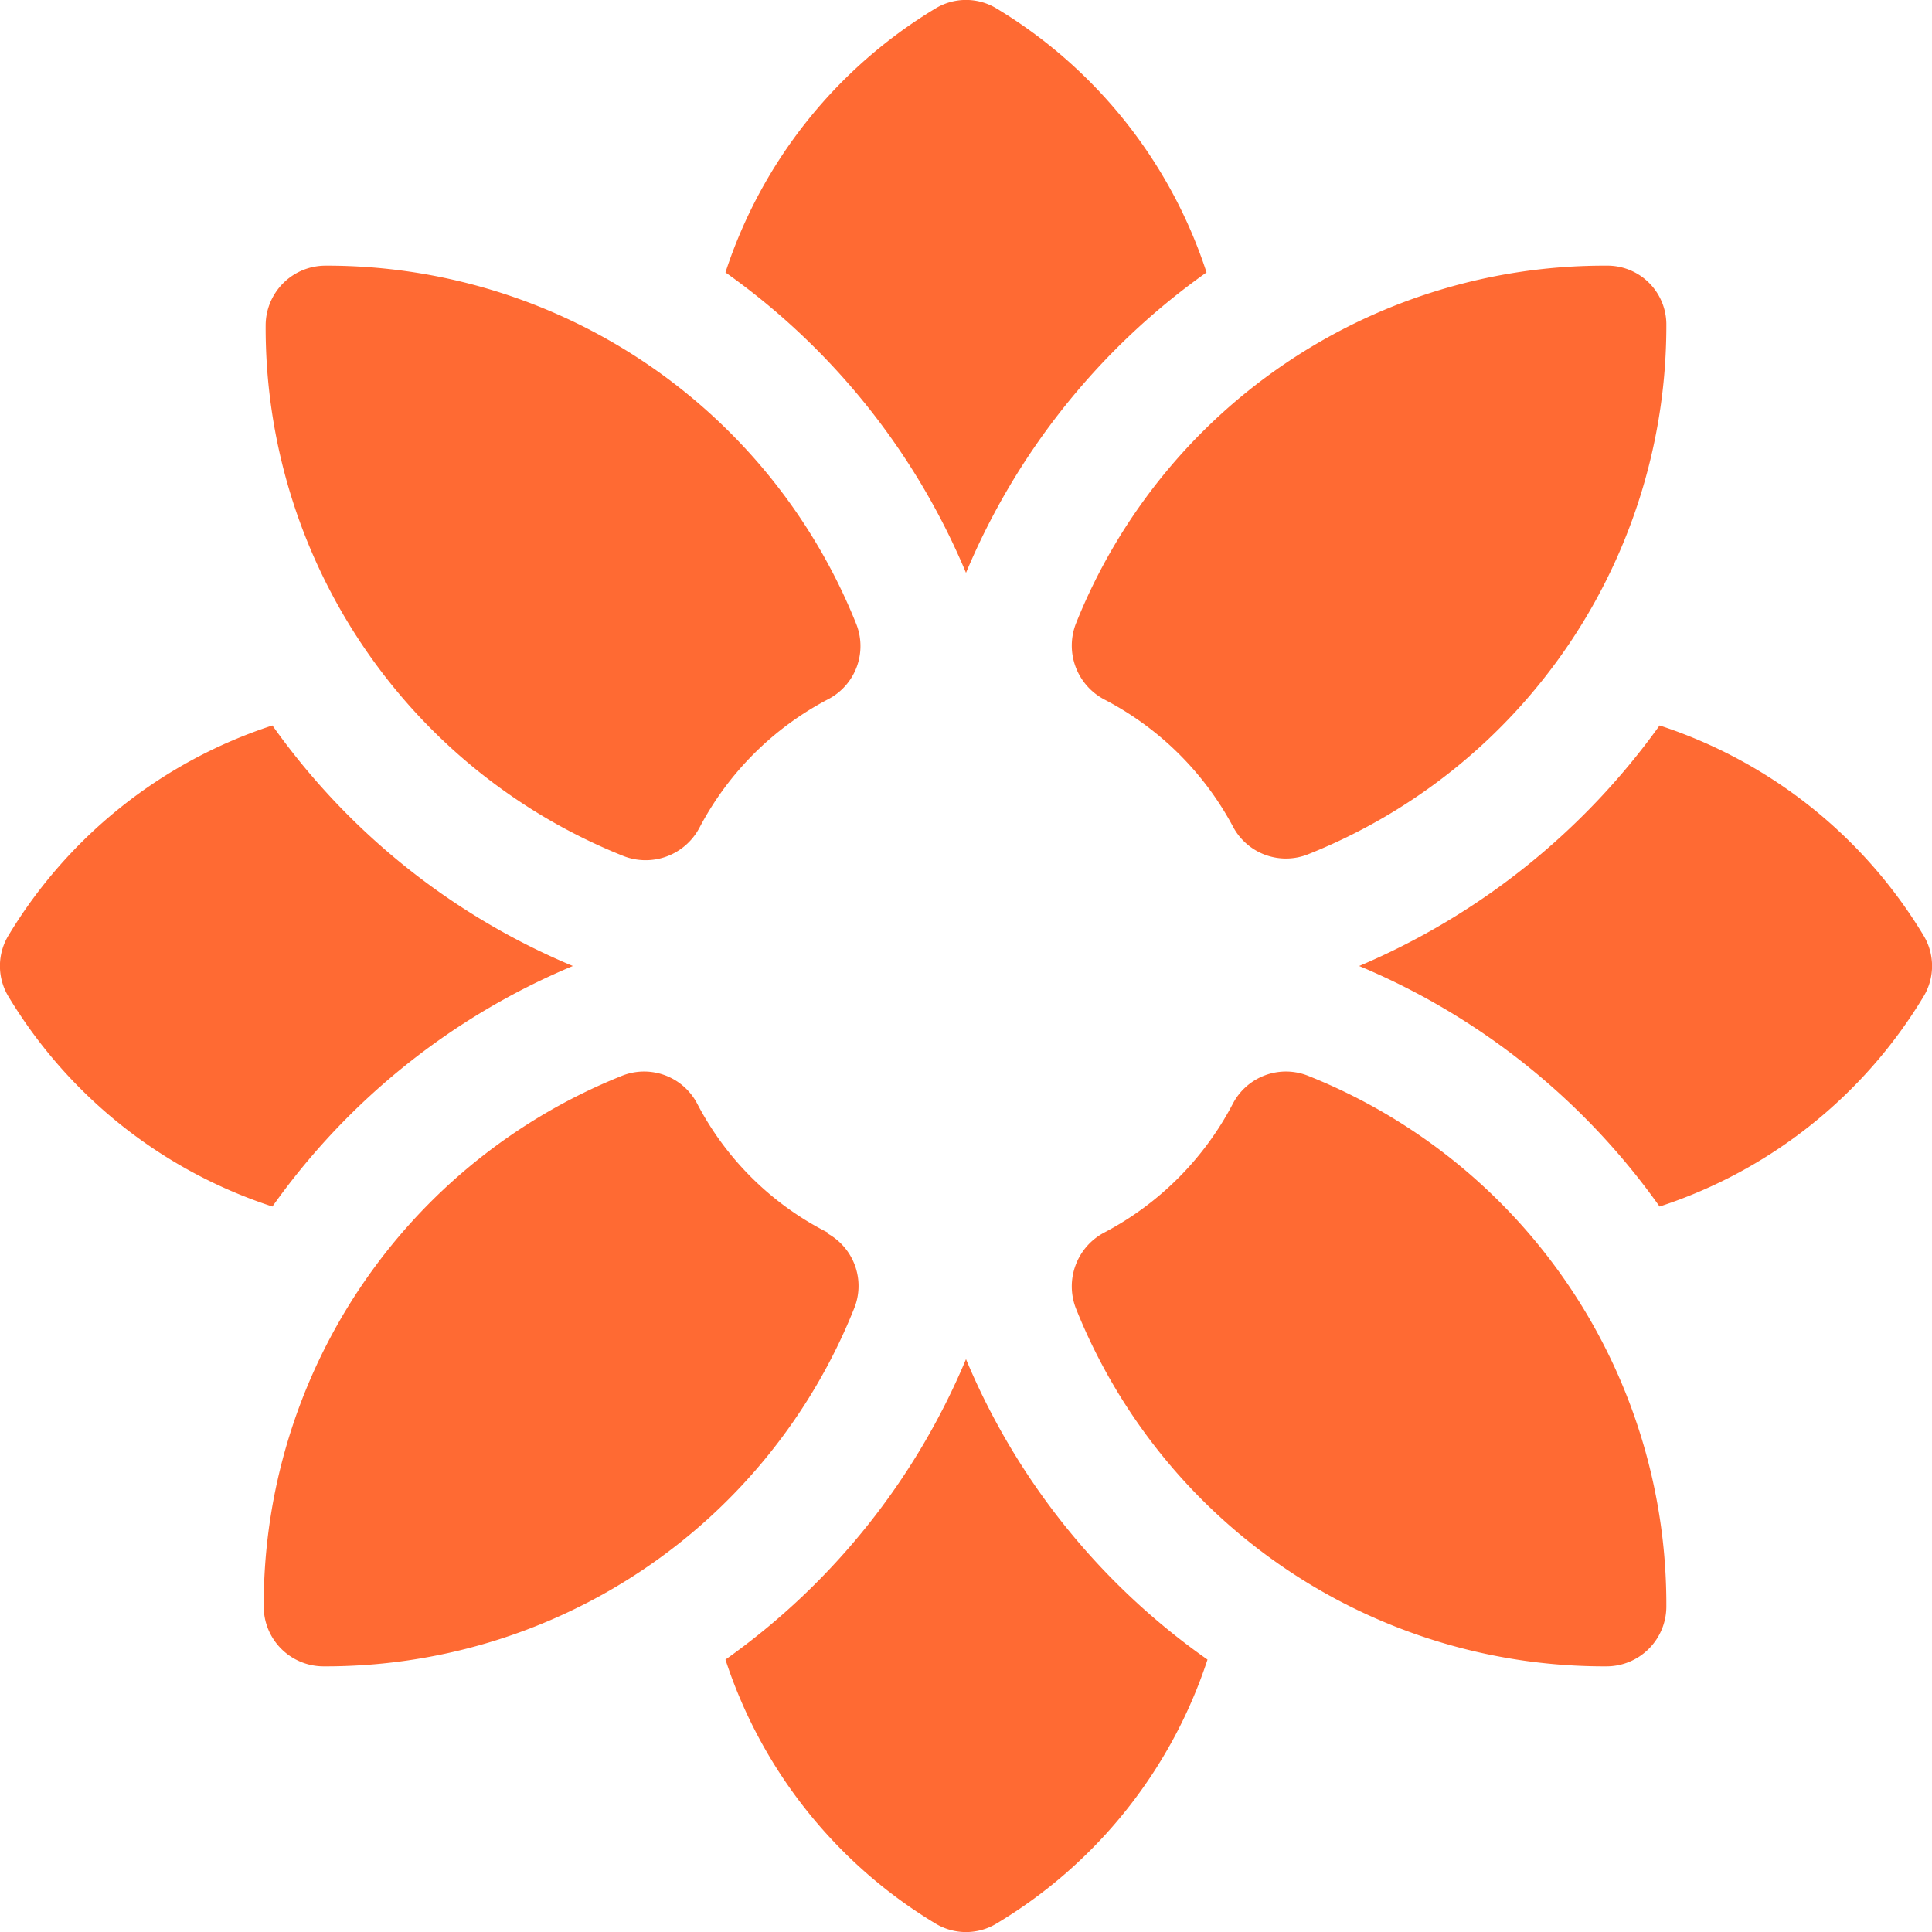 <svg fill="#ff6a33" class="_2HCuqd3NYACKYaSTmrITE3" viewBox="0 0 20 20" xmlns="http://www.w3.org/2000/svg"><path d="M3.37,2.75a5.9,5.9,0,0,1,5.49,3.7.62.62,0,0,1-.29.79A3.16,3.16,0,0,0,7.24,8.57a.63.63,0,0,1-.79.29,5.89,5.89,0,0,1-3.7-5.49A.62.62,0,0,1,3.37,2.75Zm8.06,4.49a.63.63,0,0,1-.29-.79,5.89,5.89,0,0,1,5.49-3.7.61.61,0,0,1,.62.6v0a5.89,5.89,0,0,1-3.7,5.49.62.62,0,0,1-.79-.29A3.16,3.16,0,0,0,11.43,7.24Zm2.12,3.9a5.89,5.89,0,0,1,3.7,5.49.62.62,0,0,1-.62.62h0a5.89,5.89,0,0,1-5.49-3.7.63.63,0,0,1,.29-.79,3.16,3.16,0,0,0,1.33-1.33A.62.62,0,0,1,13.55,11.14Zm-5,1.62a.62.62,0,0,1,.29.79,5.89,5.89,0,0,1-5.49,3.7.62.62,0,0,1-.62-.62h0a5.9,5.9,0,0,1,3.7-5.49.62.62,0,0,1,.79.29,3.1,3.1,0,0,0,1.35,1.33ZM10,5.93A7.23,7.23,0,0,0,7.51,2.82,5,5,0,0,1,9.68.09a.61.61,0,0,1,.64,0,5,5,0,0,1,2.17,2.73A7.23,7.23,0,0,0,10,5.93Zm9.91,3.75a.61.61,0,0,1,0,.64,5,5,0,0,1-2.73,2.17A7.23,7.23,0,0,0,14.07,10a7.36,7.36,0,0,0,3.11-2.49A5,5,0,0,1,19.91,9.68ZM10,14.07a7.18,7.18,0,0,0,2.5,3.11,5,5,0,0,1-2.18,2.73.61.61,0,0,1-.64,0,5,5,0,0,1-2.17-2.73A7.23,7.23,0,0,0,10,14.07ZM5.93,10a7.23,7.23,0,0,0-3.11,2.49A5,5,0,0,1,.09,10.32a.61.61,0,0,1,0-.64A5,5,0,0,1,2.82,7.51,7.23,7.23,0,0,0,5.93,10Z"></path></svg>